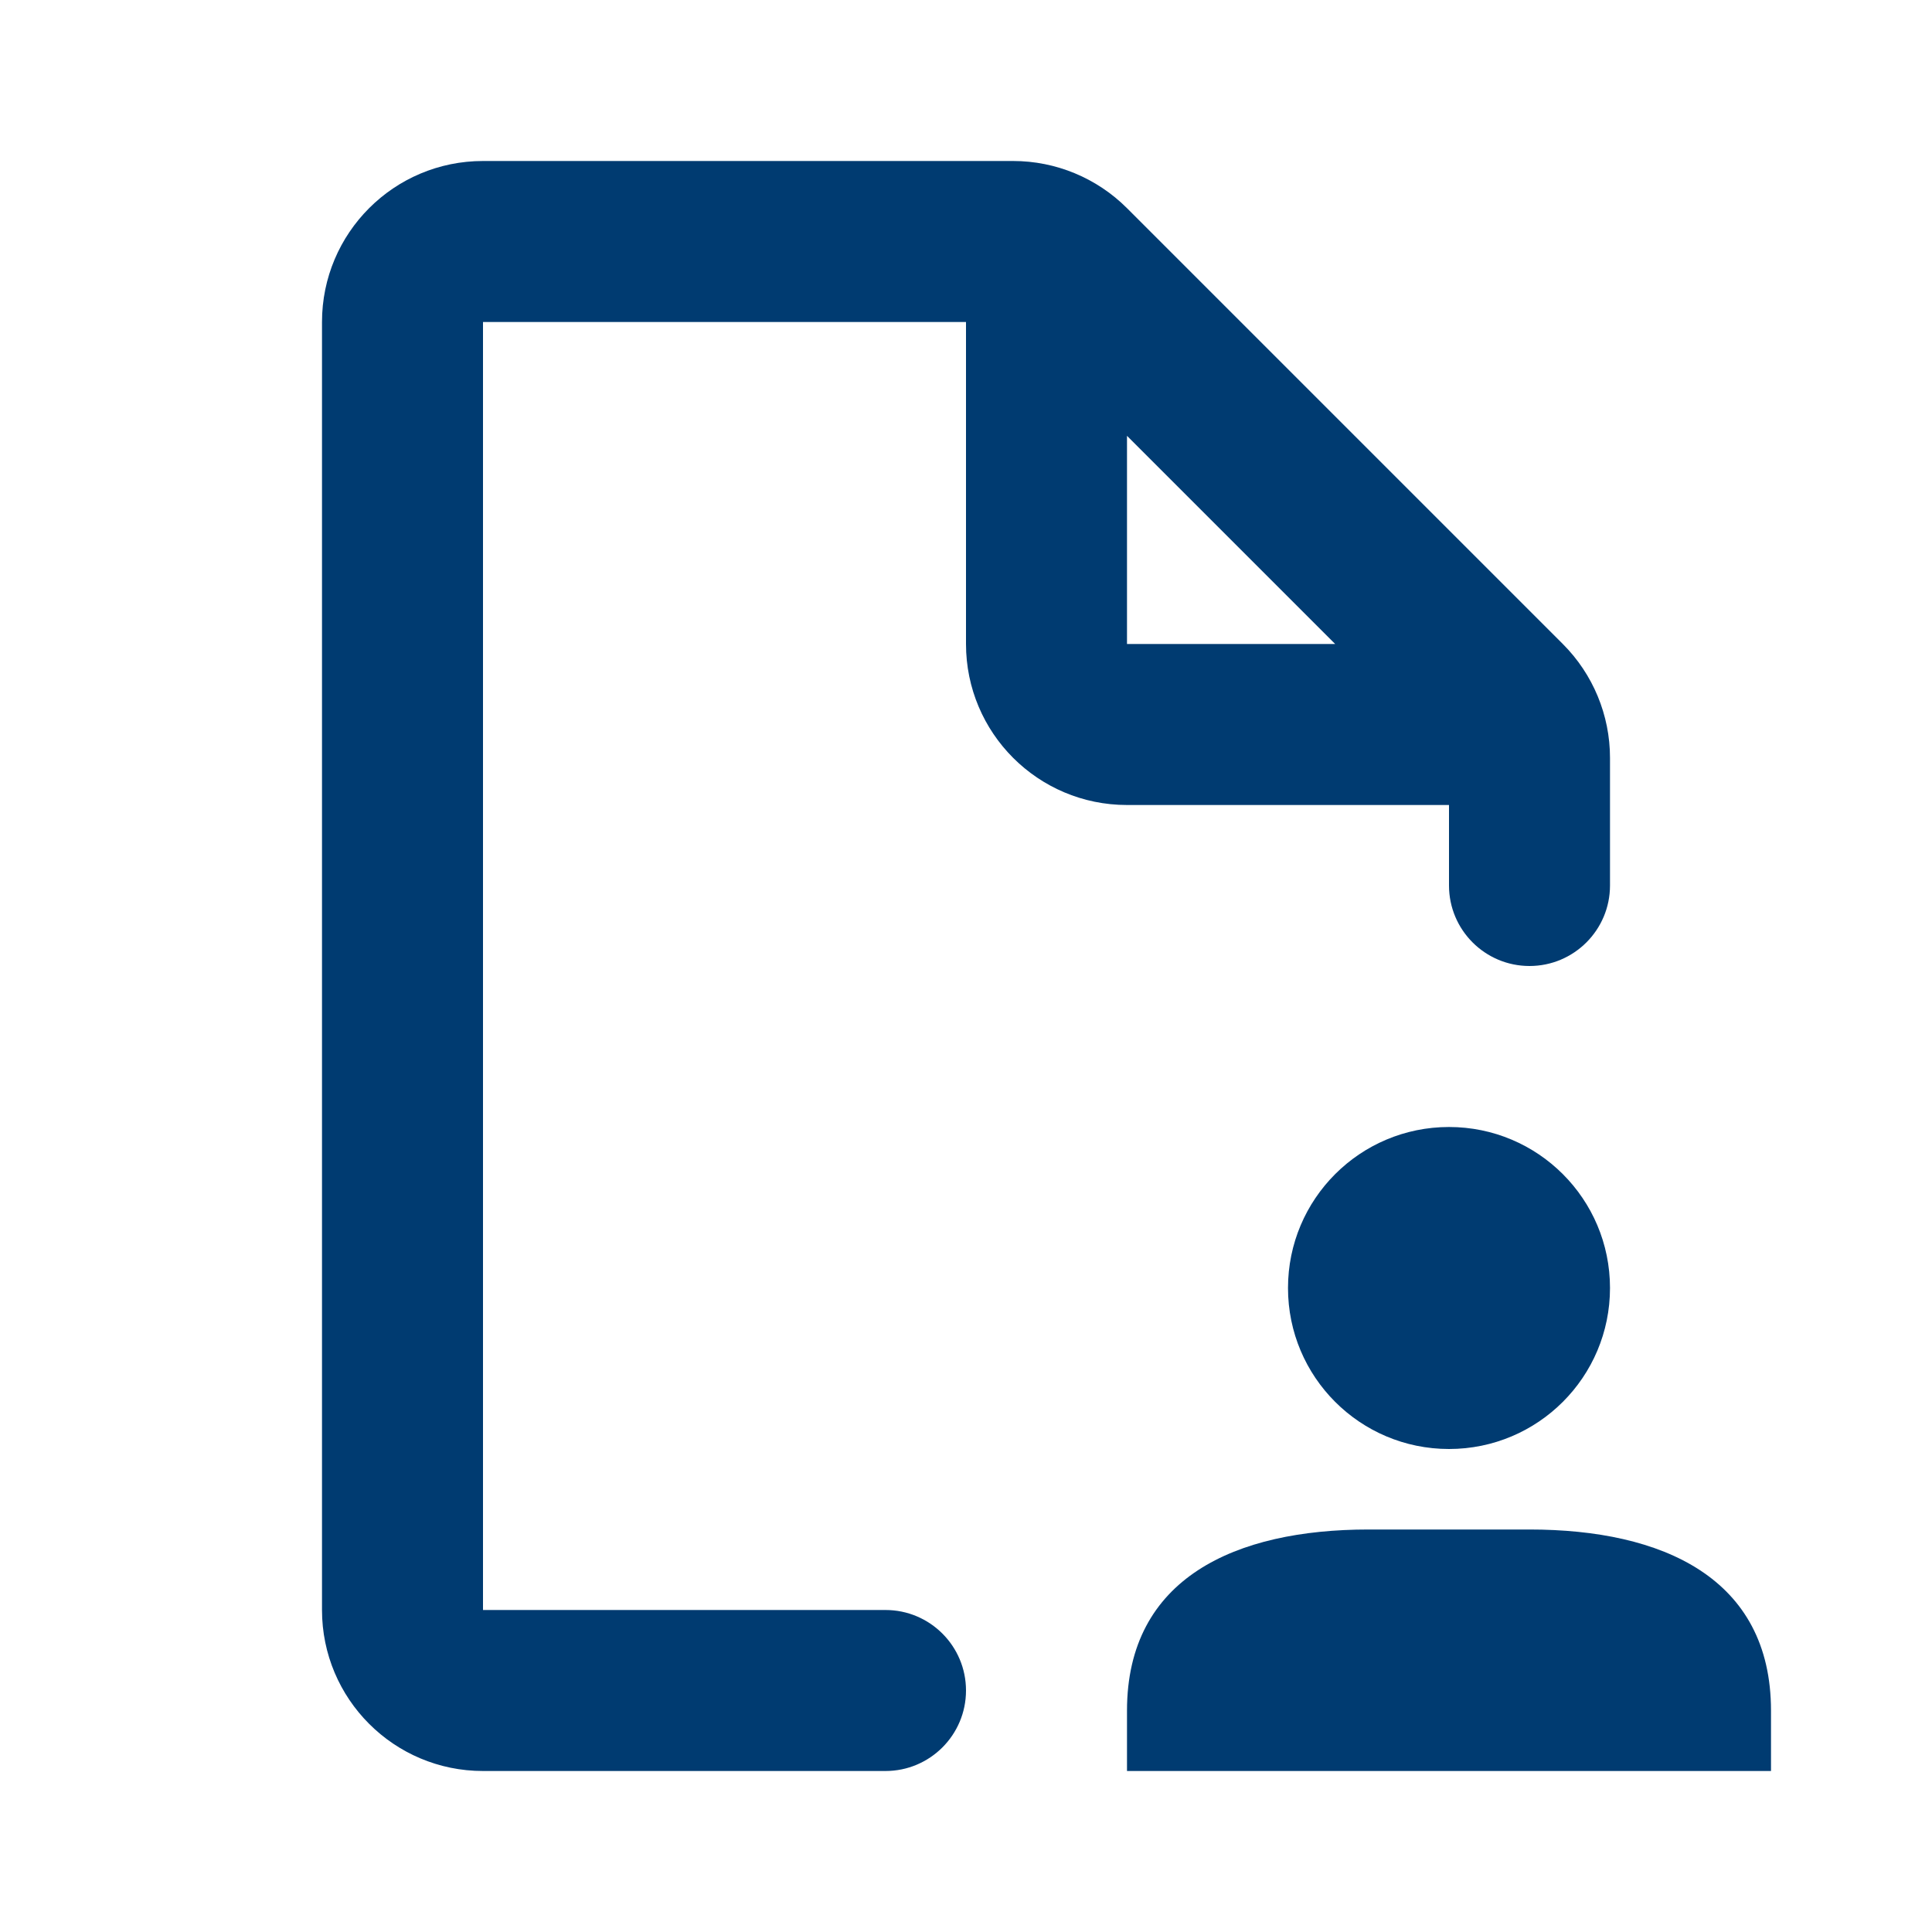 <svg width="24" height="24" viewBox="0 0 24 24" fill="none" xmlns="http://www.w3.org/2000/svg">
<path fill-rule="evenodd" clip-rule="evenodd" d="M6 2C4.895 2 4 2.895 4 4V20C4 21.105 4.895 22 6 22H11C11.552 22 12 21.552 12 21C12 20.448 11.552 20 11 20H6V4H12V8C12 9.105 12.895 10 14 10H18V11C18 11.552 18.448 12 19 12C19.552 12 20 11.552 20 11V9.414C20 8.884 19.789 8.375 19.414 8L14 2.586C13.625 2.211 13.116 2 12.586 2H6ZM16.586 8L14 5.414V8H16.586ZM22 22V21.25C22 19.6 20.65 19 19 19H17C15.35 19 14 19.6 14 21.25V22H22ZM18 18C19.105 18 20 17.105 20 16C20 14.895 19.105 14 18 14C16.895 14 16 14.895 16 16C16 17.105 16.895 18 18 18Z" fill="#003B71"/>
</svg>
